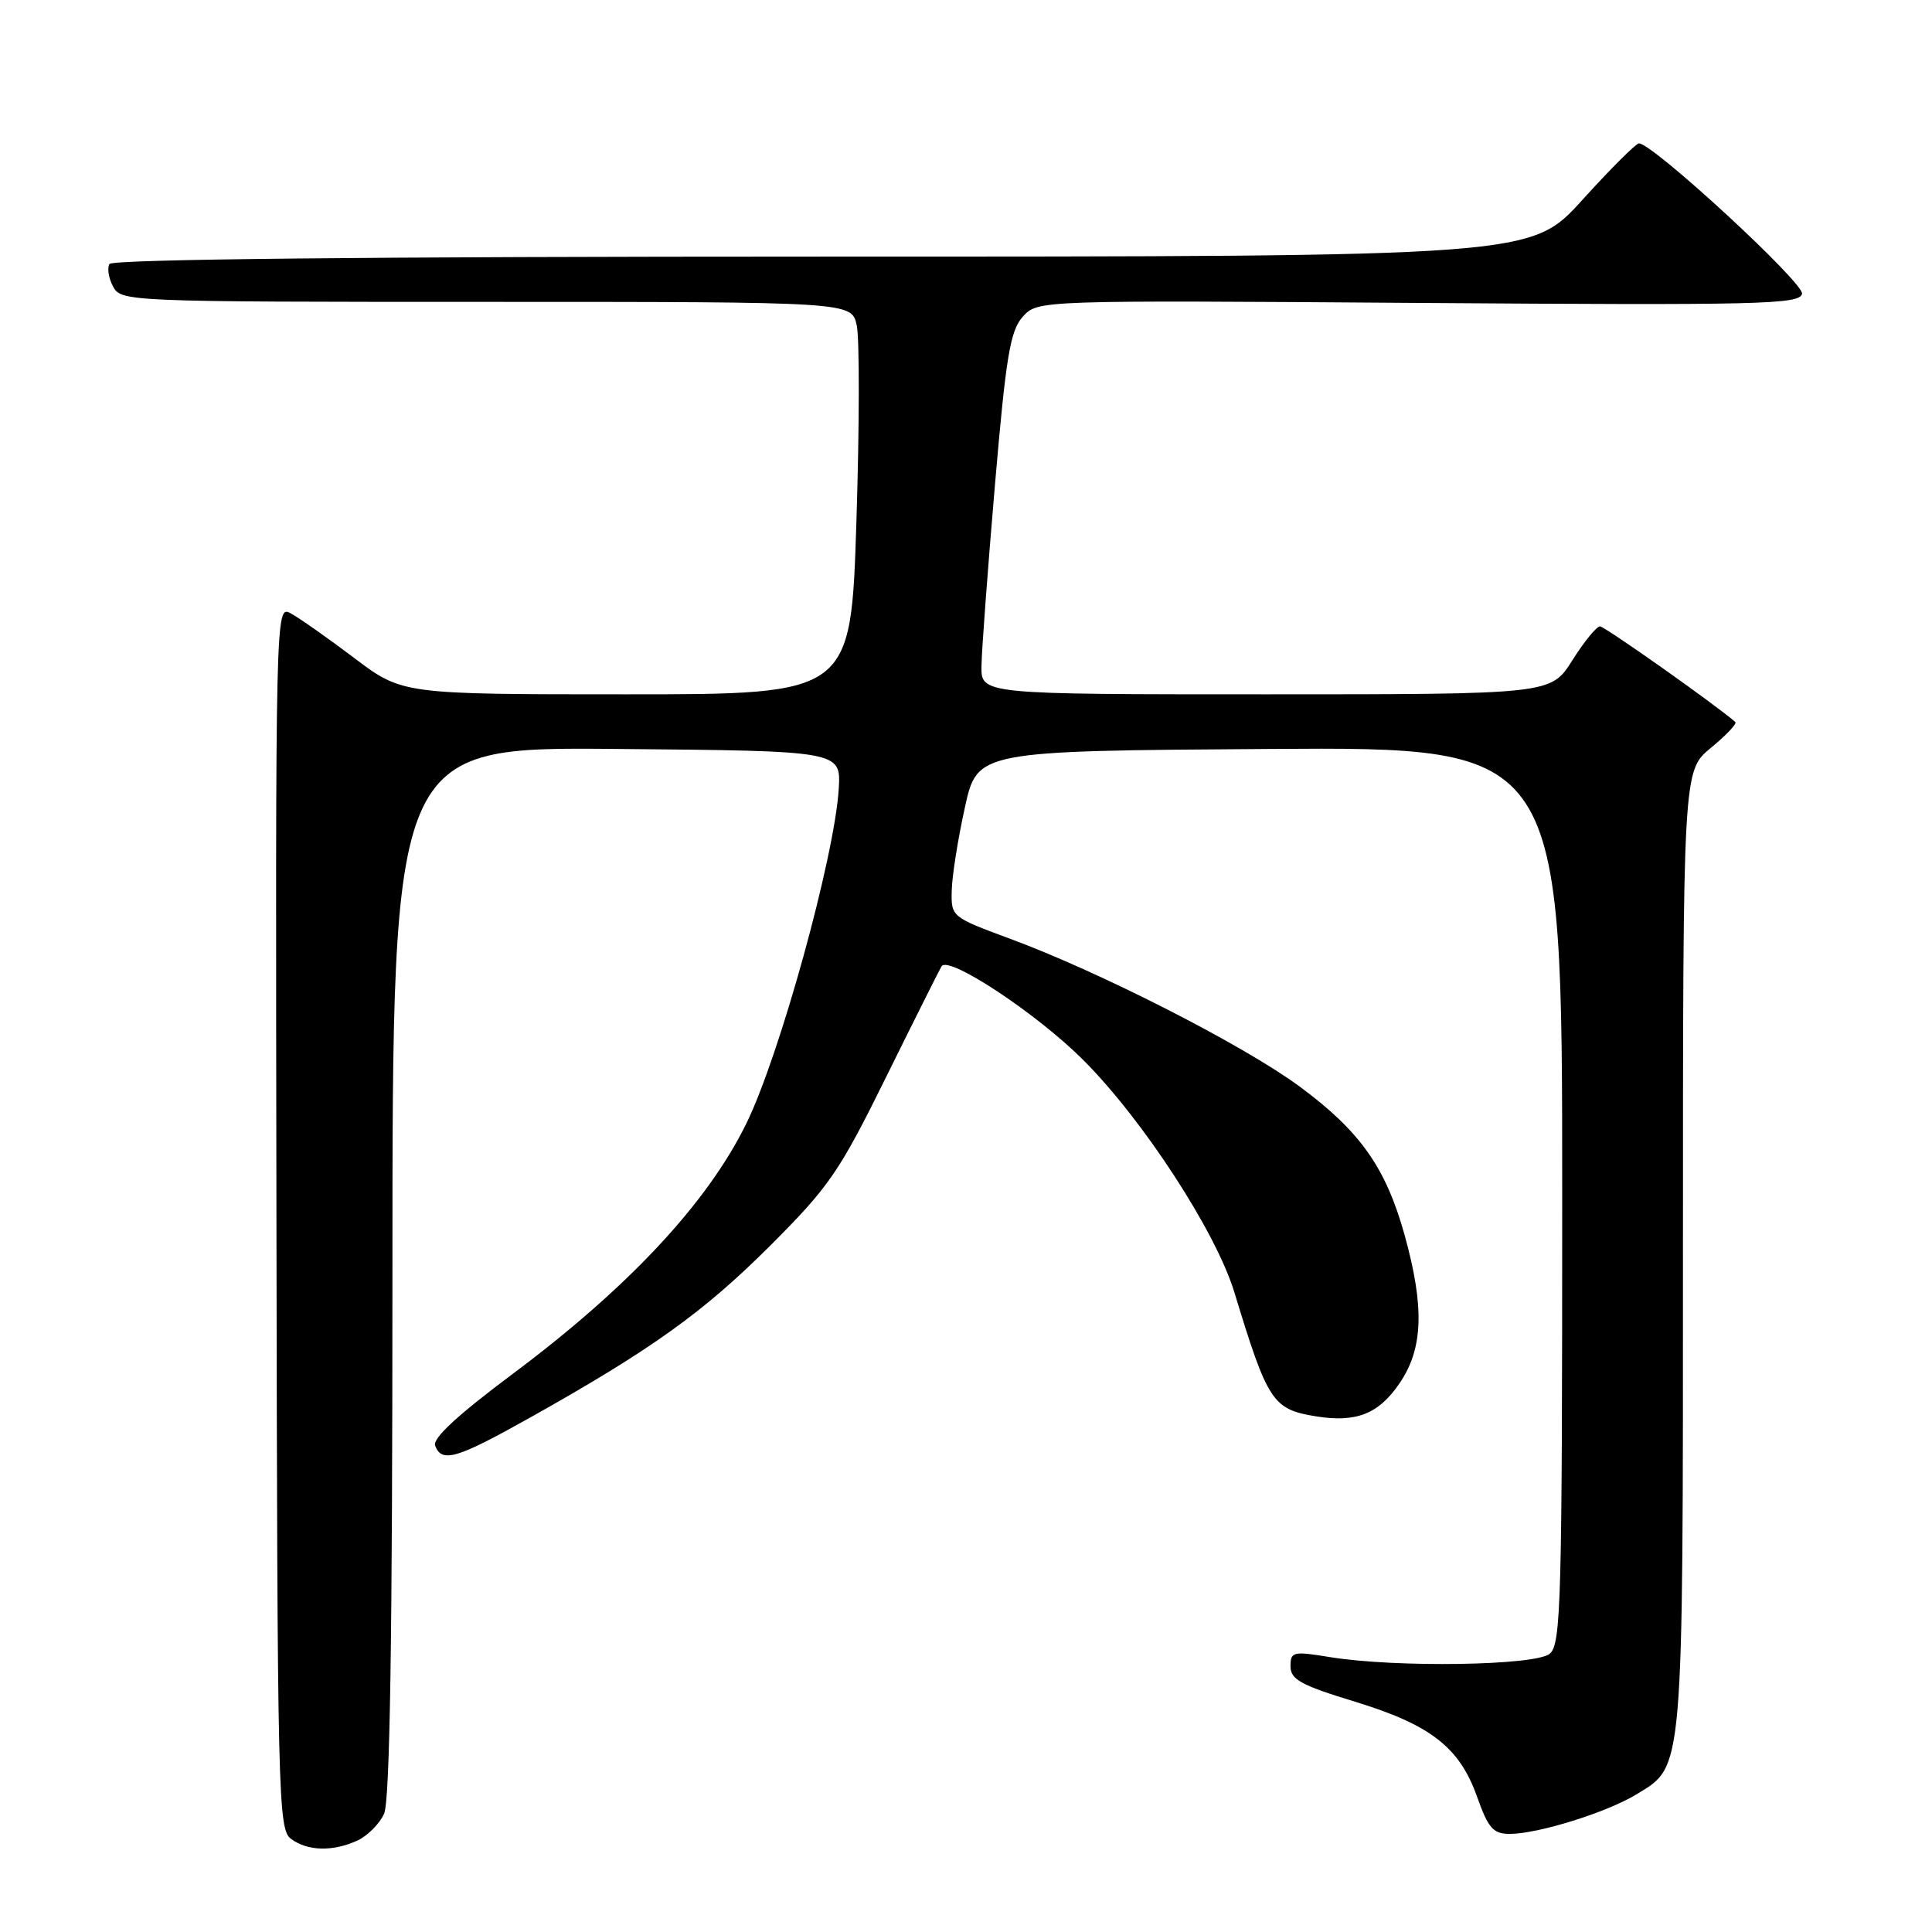 <?xml version="1.0" encoding="UTF-8" standalone="no"?>
<!DOCTYPE svg PUBLIC "-//W3C//DTD SVG 1.1//EN" "http://www.w3.org/Graphics/SVG/1.1/DTD/svg11.dtd" >
<svg xmlns="http://www.w3.org/2000/svg" xmlns:xlink="http://www.w3.org/1999/xlink" version="1.1" viewBox="0 0 256 256">
 <g >
 <path fill="currentColor"
d=" M 47.34 243.89 C 48.68 243.28 50.28 241.68 50.89 240.34 C 51.67 238.63 52.00 217.22 52.00 168.44 C 52.00 98.97 52.00 98.97 81.72 99.24 C 111.43 99.50 111.43 99.50 111.14 104.50 C 110.60 113.47 103.31 139.89 98.88 148.90 C 93.71 159.42 83.27 170.60 67.92 182.06 C 60.64 187.50 57.29 190.59 57.66 191.56 C 58.55 193.88 60.50 193.30 70.27 187.82 C 86.28 178.85 93.25 173.86 102.06 165.05 C 109.89 157.22 111.20 155.32 117.52 142.50 C 121.32 134.80 124.59 128.29 124.77 128.02 C 125.78 126.63 137.42 134.33 143.54 140.46 C 151.46 148.38 161.10 163.19 163.55 171.21 C 167.98 185.76 168.63 186.74 174.36 187.67 C 179.71 188.54 182.69 187.36 185.47 183.26 C 188.58 178.68 188.76 173.21 186.14 163.73 C 183.64 154.72 180.25 149.91 172.22 143.98 C 164.79 138.50 145.75 128.78 133.76 124.36 C 126.09 121.52 126.02 121.47 126.11 118.00 C 126.15 116.08 126.94 111.12 127.85 107.00 C 129.50 99.50 129.50 99.50 168.25 99.24 C 207.00 98.98 207.00 98.98 207.00 158.37 C 207.00 212.36 206.85 217.88 205.35 219.13 C 203.44 220.71 184.98 220.99 176.25 219.58 C 171.33 218.77 171.00 218.85 171.00 220.80 C 171.00 222.54 172.39 223.30 179.44 225.45 C 189.56 228.54 193.39 231.51 195.72 238.08 C 197.20 242.25 197.86 243.00 200.05 243.00 C 203.80 243.00 212.96 240.14 216.86 237.75 C 223.13 233.92 223.00 235.47 223.00 165.60 C 223.00 102.15 223.00 102.15 226.69 99.10 C 228.73 97.43 230.19 95.88 229.94 95.67 C 227.35 93.40 212.63 83.00 212.01 83.00 C 211.55 83.00 209.90 85.02 208.34 87.50 C 205.50 92.00 205.50 92.00 167.75 92.00 C 130.00 92.00 130.00 92.00 130.05 88.25 C 130.08 86.19 130.88 75.42 131.83 64.32 C 133.30 47.16 133.85 43.82 135.53 41.96 C 137.50 39.78 137.50 39.78 187.99 40.14 C 233.33 40.46 238.50 40.34 238.78 38.92 C 239.05 37.49 219.01 19.00 217.17 19.00 C 216.78 19.00 213.40 22.37 209.66 26.50 C 202.87 34.00 202.87 34.00 108.99 34.00 C 48.81 34.00 14.90 34.35 14.51 34.98 C 14.18 35.52 14.39 36.87 14.99 37.98 C 16.05 39.96 16.93 40.00 64.46 40.00 C 112.84 40.00 112.84 40.00 113.52 43.10 C 113.90 44.81 113.88 56.51 113.48 69.10 C 112.75 92.00 112.75 92.00 83.02 92.00 C 53.30 92.00 53.30 92.00 46.90 87.16 C 43.38 84.50 39.60 81.85 38.50 81.26 C 36.51 80.20 36.50 80.49 36.63 161.27 C 36.75 238.36 36.84 242.41 38.57 243.67 C 40.78 245.29 44.09 245.37 47.34 243.89 Z "/>
</g>
</svg>